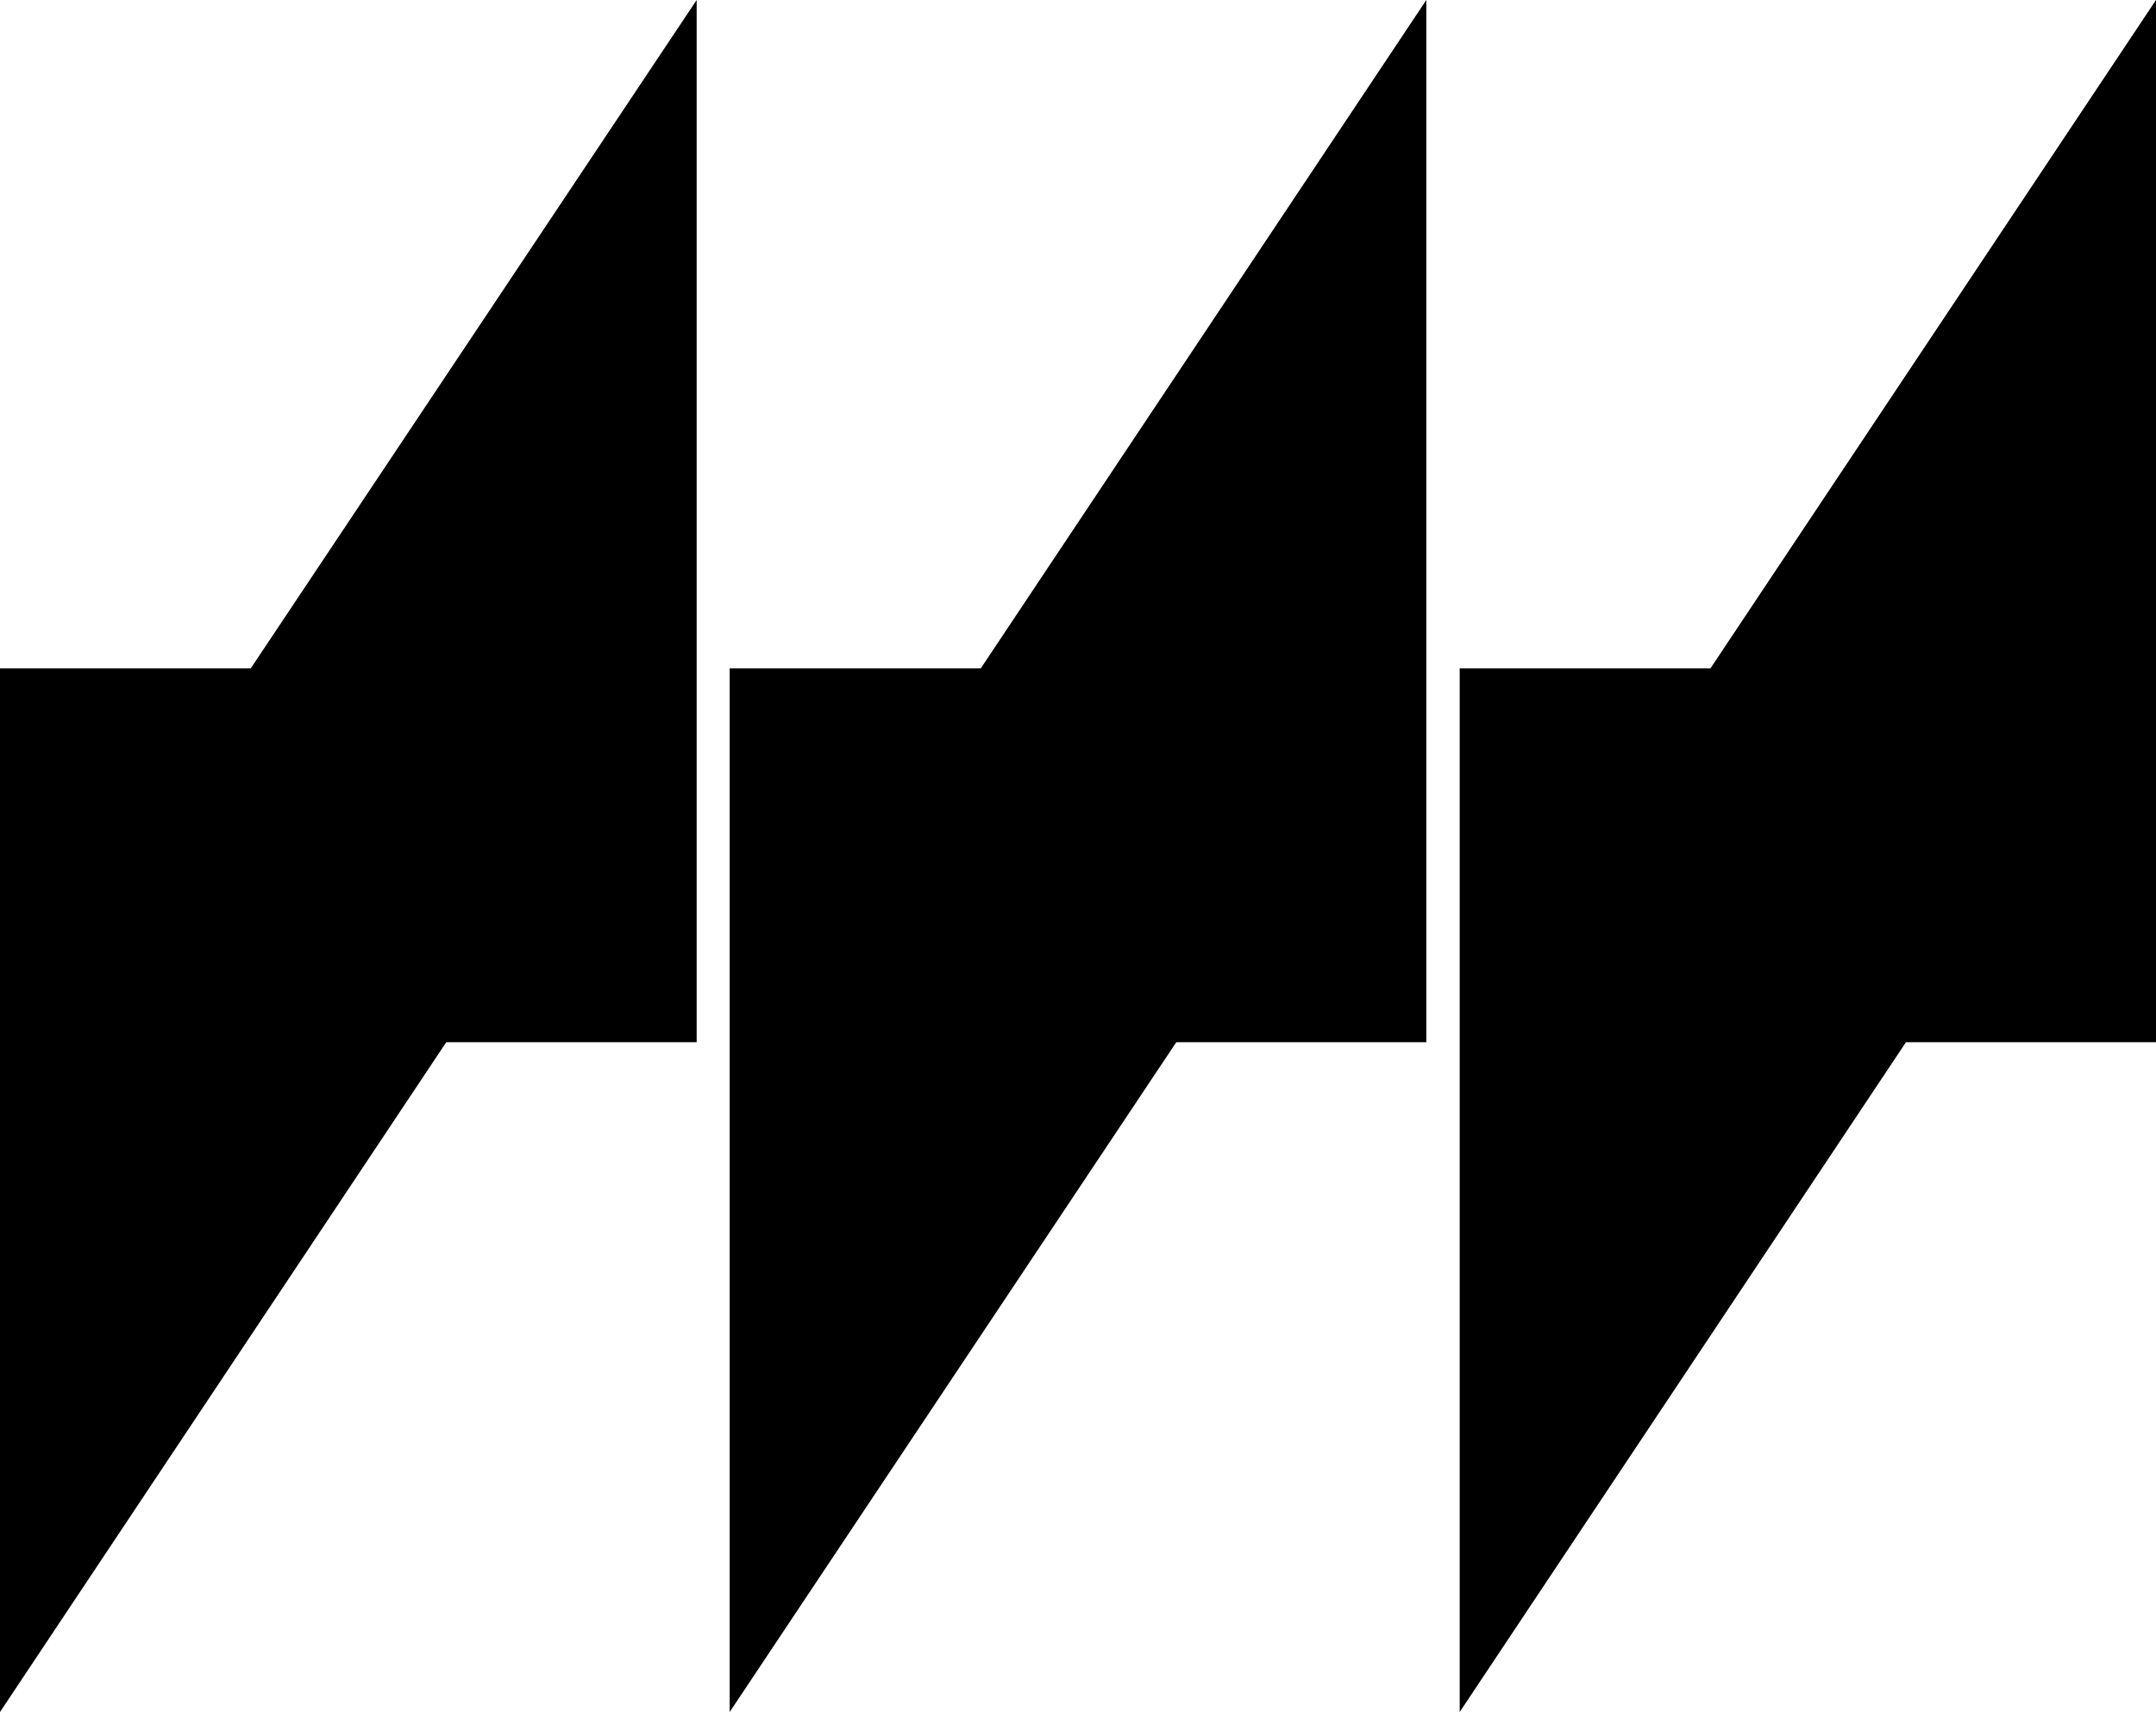 <svg xmlns="http://www.w3.org/2000/svg" width="601" viewBox="0 0 601 477.2" height="477.2" xml:space="preserve"><path d="M0 186.3v290.9l124.4-186.7h69.8V0L69.9 186.3zM203.4 186.3v290.9l124.5-186.7h69.7V0L273.4 186.3zM476.8 186.3h-69.9v290.9l124.4-186.7H601V0z"></path></svg>